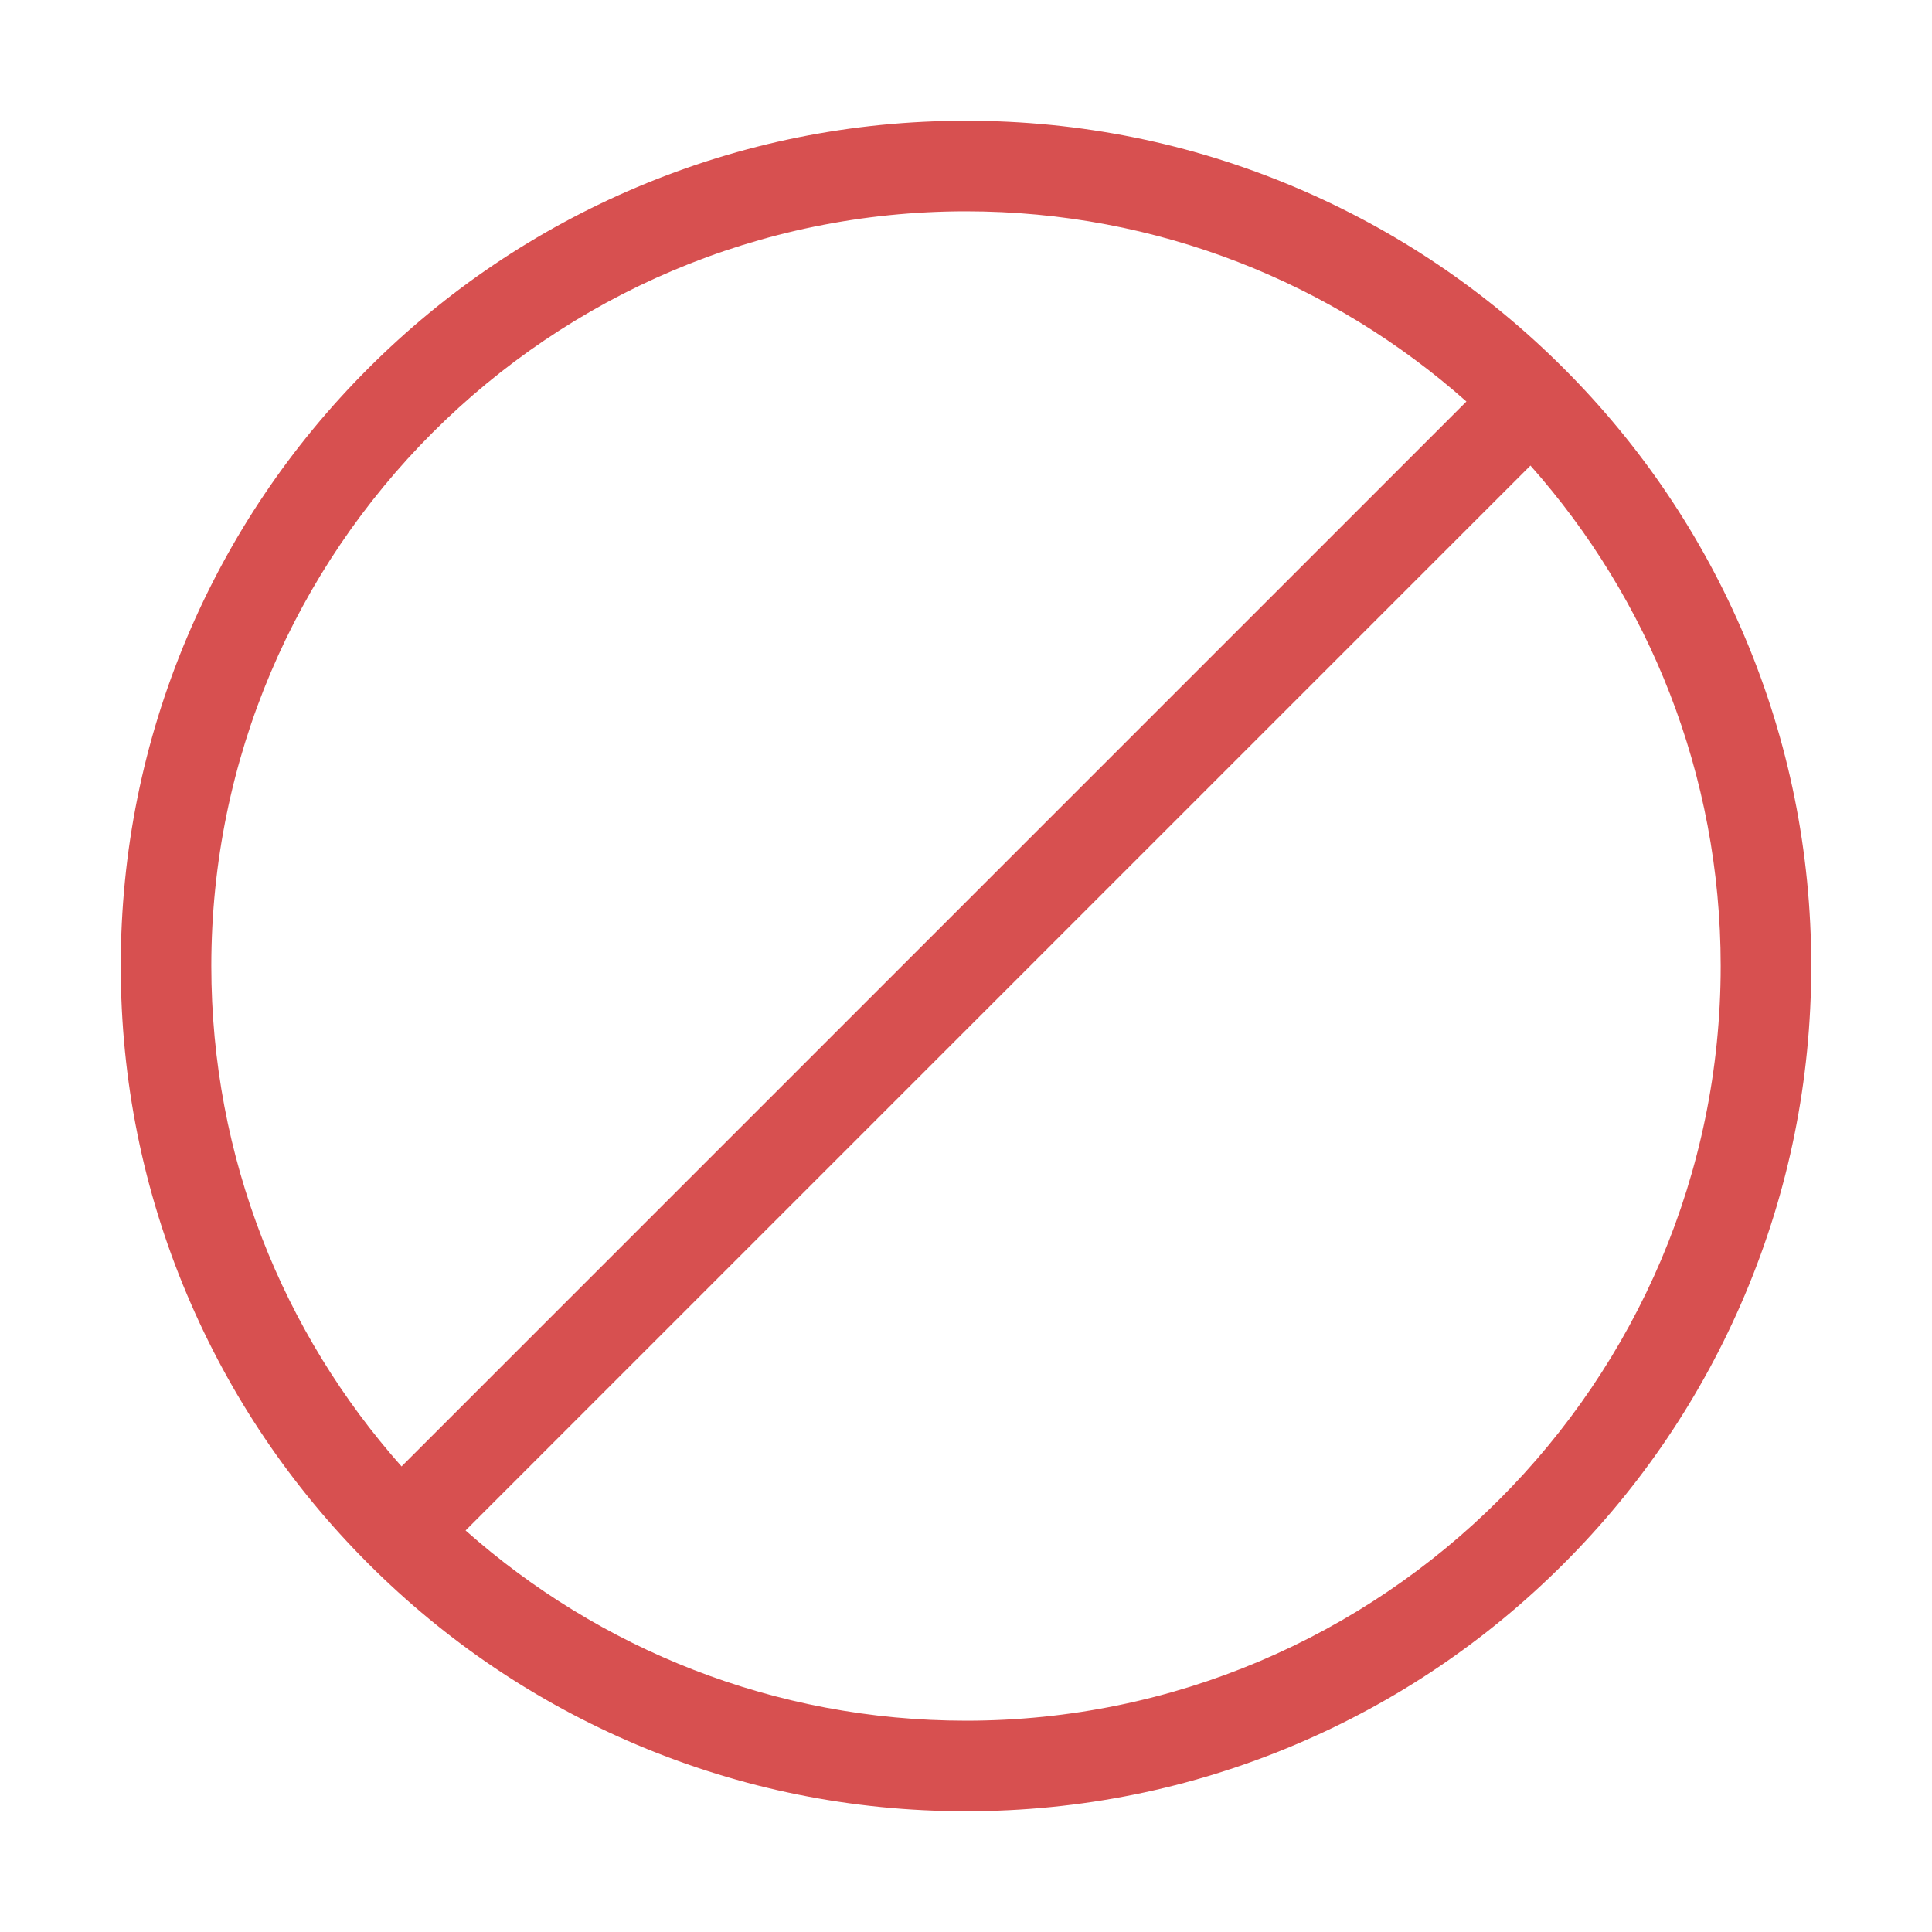 <?xml version="1.0" encoding="utf-8"?>
<!-- Generator: Adobe Illustrator 14.0.0, SVG Export Plug-In . SVG Version: 6.00 Build 43363)  -->
<!DOCTYPE svg PUBLIC "-//W3C//DTD SVG 1.1//EN" "http://www.w3.org/Graphics/SVG/1.1/DTD/svg11.dtd">
<svg version="1.1" id="Ebene_1" xmlns="http://www.w3.org/2000/svg" xmlns:xlink="http://www.w3.org/1999/xlink" x="0px" y="0px"
	 width="1024px" height="1024px" viewBox="0 0 1024 1024" enable-background="new 0 0 1024 1024" xml:space="preserve">
<path fill="#D75050" d="M924.784,337.611c-22.563-53.343-54.856-101.246-95.984-142.378c-0.006-0.005-0.01-0.012-0.016-0.017
	s-0.012-0.01-0.018-0.016c-41.132-41.128-89.034-73.422-142.378-95.984C631.142,75.849,572.469,64,512,64
	S392.858,75.849,337.611,99.216c-53.35,22.565-101.259,54.865-142.395,96s-73.435,89.044-96,142.395
	C75.849,392.858,64,451.531,64,512c0,60.469,11.849,119.143,35.216,174.39c22.564,53.348,54.862,101.254,95.995,142.389
	c0.002,0.002,0.003,0.004,0.005,0.006s0.004,0.003,0.006,0.005c41.135,41.134,89.042,73.431,142.389,95.995
	C392.858,948.151,451.531,960,512,960c60.469,0,119.142-11.849,174.389-35.216c53.351-22.565,101.259-54.864,142.395-96
	c41.137-41.136,73.436-89.044,96.001-142.395C948.151,631.143,960,572.469,960,512C960,451.531,948.151,392.858,924.784,337.611z
	 M512,112c101.663,0,194.59,38.123,265.234,100.824l-564.41,564.41C150.123,706.59,112,613.663,112,512
	C112,291.439,291.439,112,512,112z M512,912c-101.663,0-194.59-38.123-265.234-100.824l564.41-564.41
	C873.877,317.41,912,410.336,912,512C912,732.561,732.561,912,512,912z"/>
</svg>
